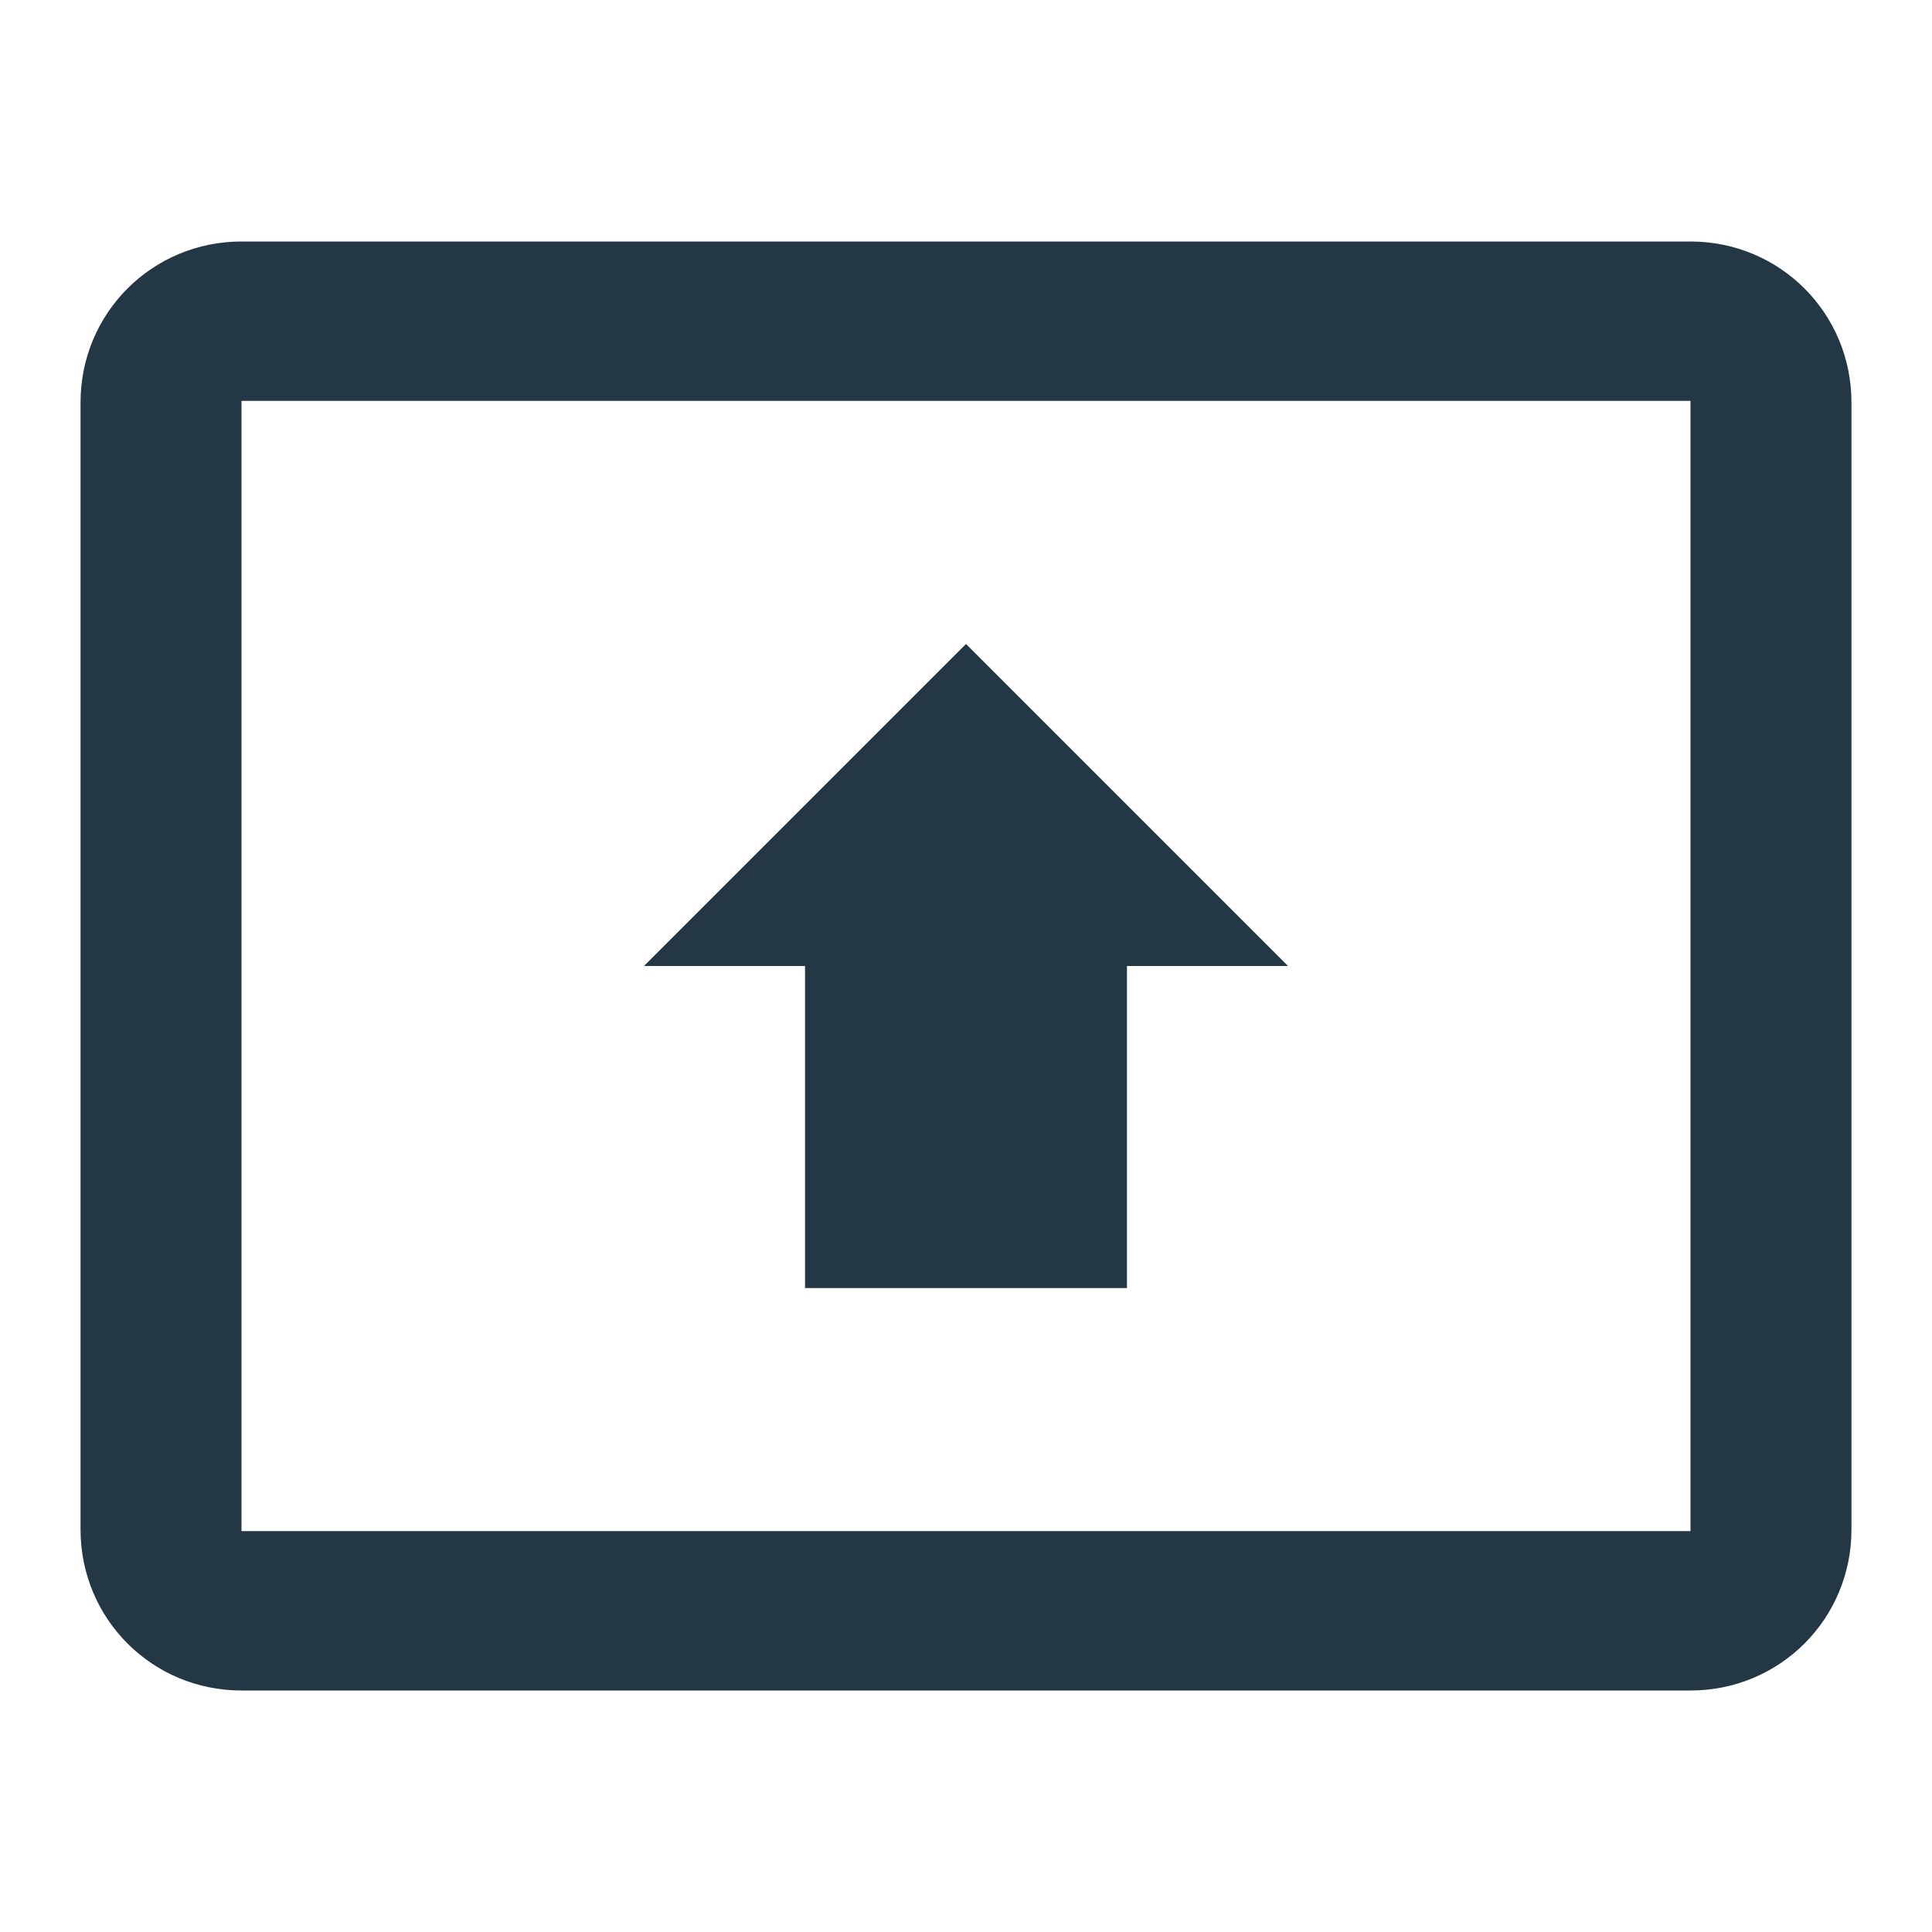 <?xml version="1.0" encoding="UTF-8"?>
<svg width="16px" height="16px" viewBox="0 0 16 16" version="1.1" xmlns="http://www.w3.org/2000/svg" xmlns:xlink="http://www.w3.org/1999/xlink">
    <title>Icons/Communication/present-to-all</title>
    <defs>
        <path d="M14,2 L2,2 C1.26,2 0.667,2.593 0.667,3.333 L0.667,12.667 C0.667,13.407 1.26,14 2,14 L14,14 C14.74,14 15.333,13.407 15.333,12.667 L15.333,3.333 C15.333,2.593 14.74,2 14,2 Z M14,12.68 L2,12.68 L2,3.32 L14,3.32 L14,12.68 Z M6.667,8 L5.333,8 L8,5.333 L10.667,8 L9.333,8 L9.333,10.667 L6.667,10.667 L6.667,8 Z" id="path-1"></path>
    </defs>
    <g id="Icons/Communication/present-to-all" stroke="none" stroke-width="1" fill="none" fill-rule="evenodd">
        <mask id="mask-2" fill="white">
            <use xlink:href="#path-1"></use>
        </mask>
        <use id="Icons/Communication/ic_present_to_all_24px" fill="#233745" fill-rule="nonzero" xlink:href="#path-1"></use>
    </g>
</svg>